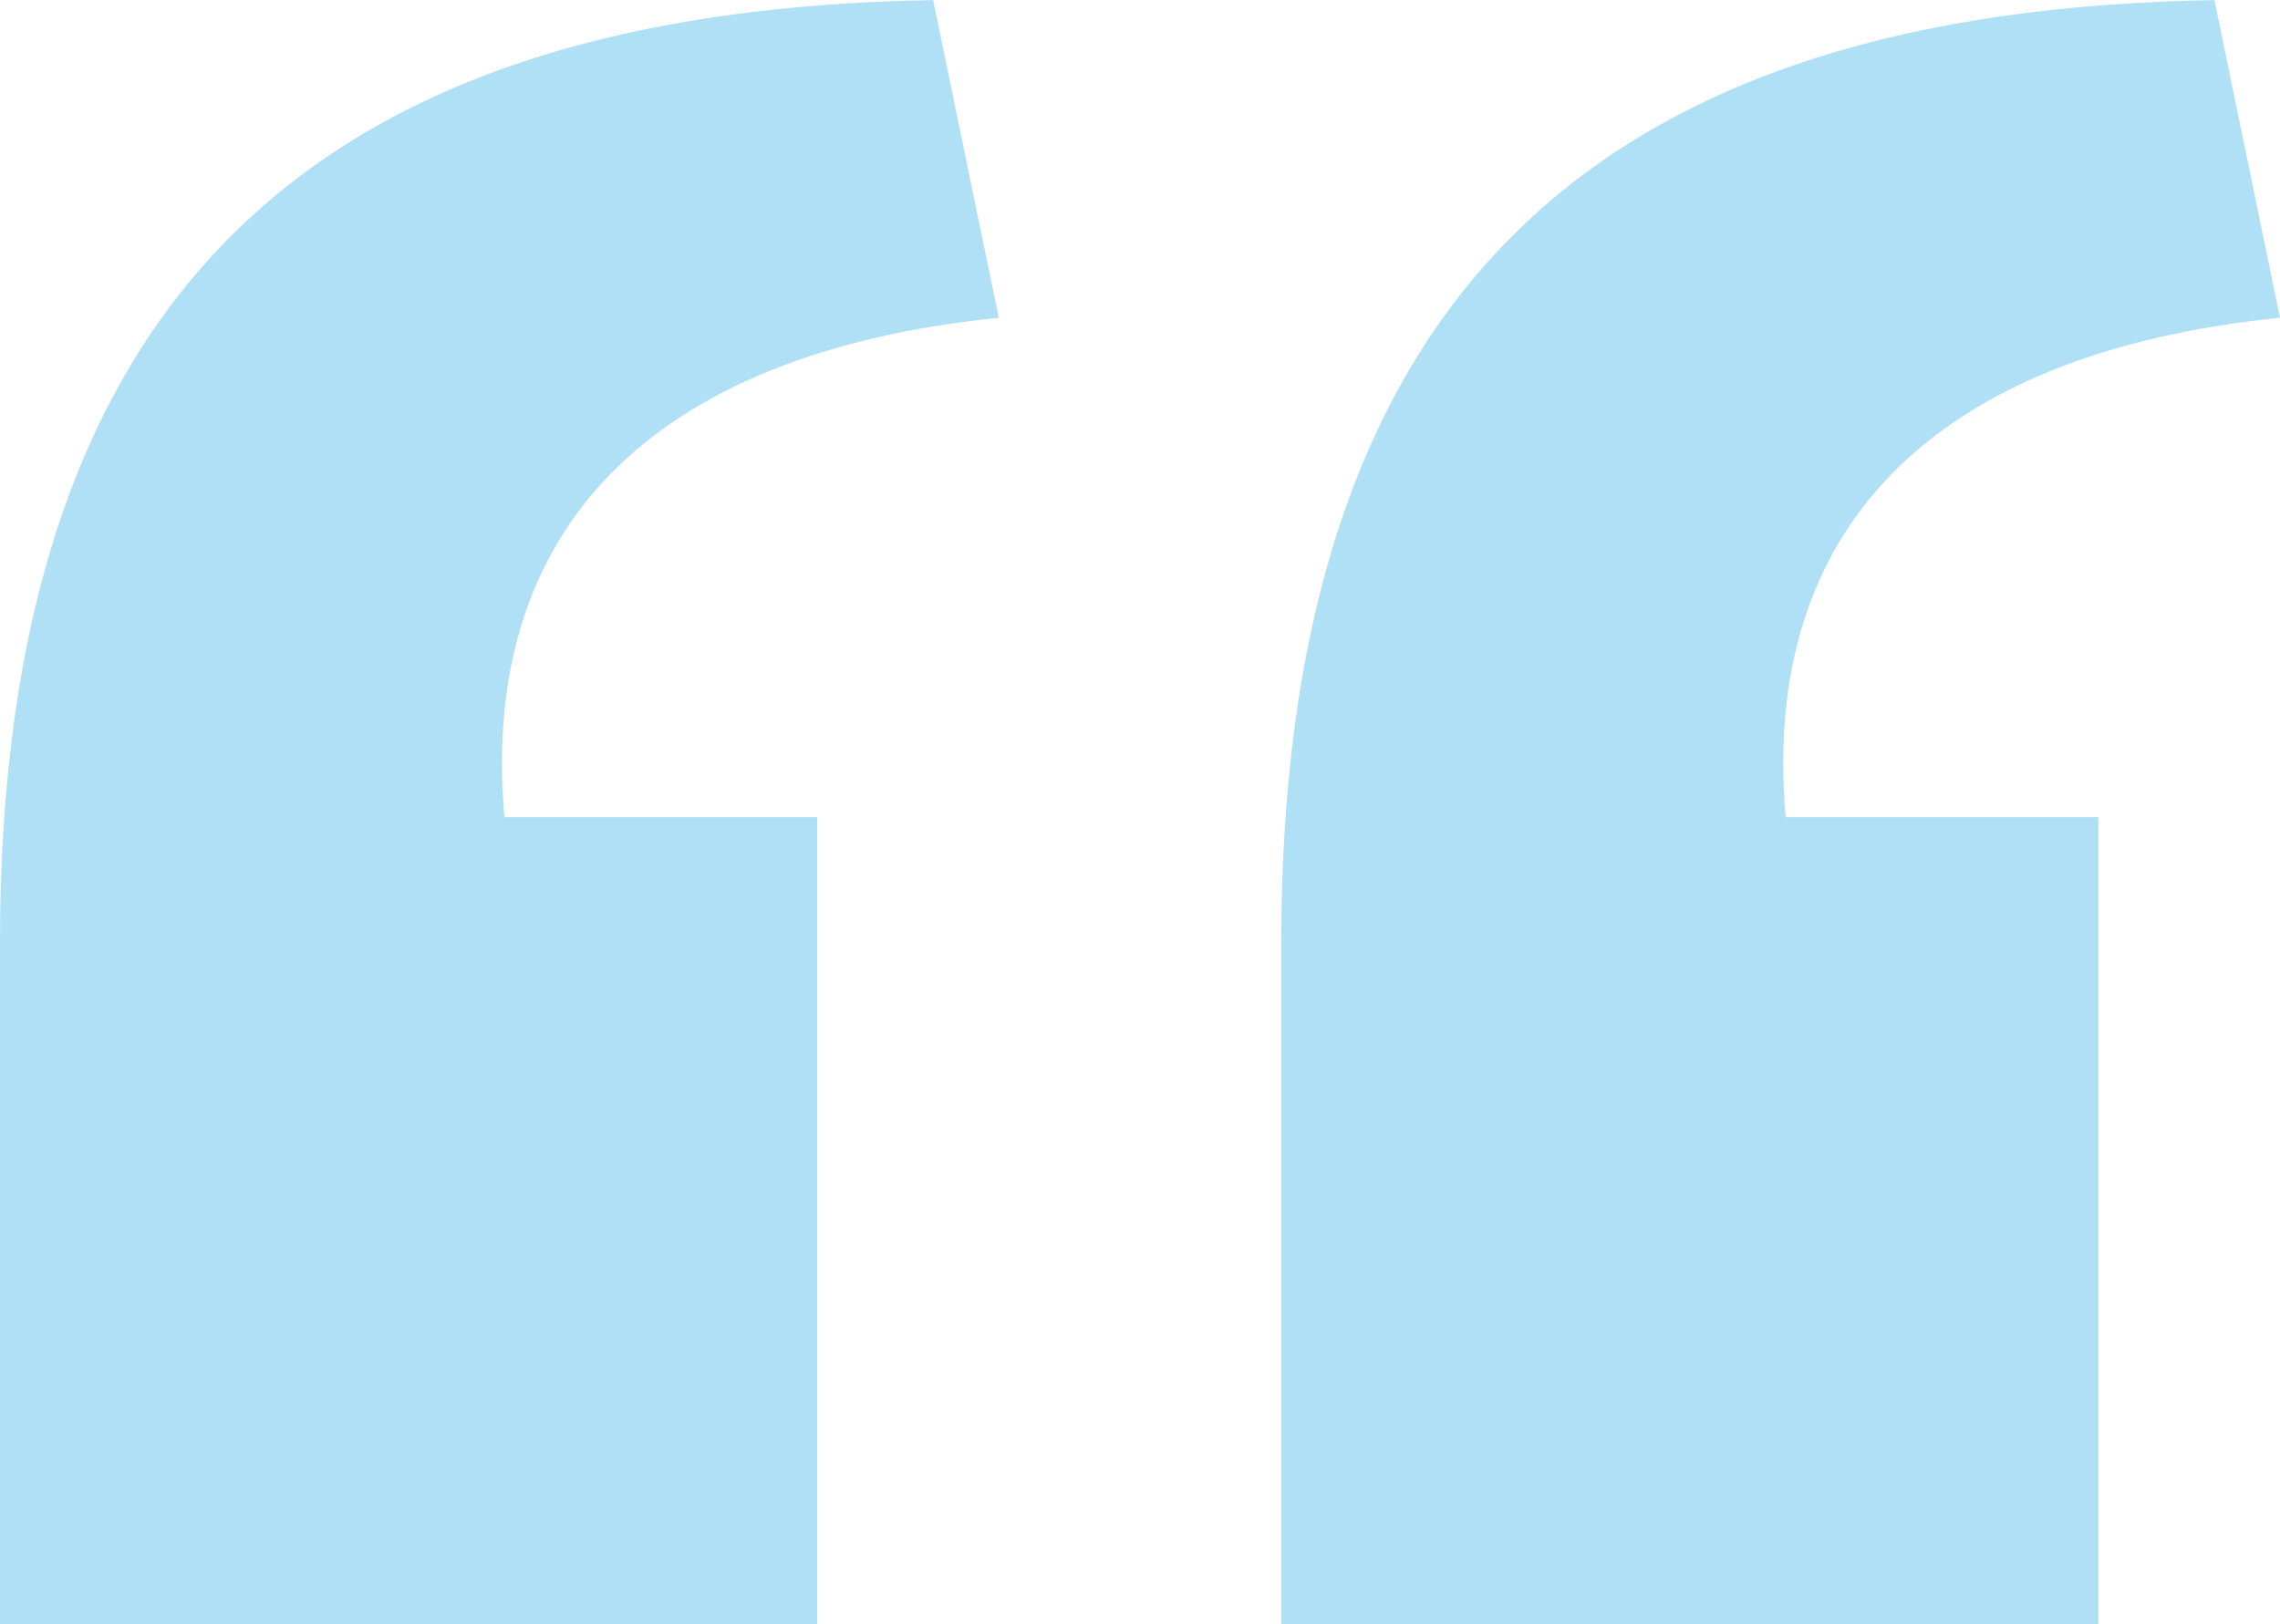 <svg xmlns="http://www.w3.org/2000/svg" width="127.012" height="90.482" viewBox="0 0 127.012 90.482">
  <path id="quote" d="M143.029-180.4l-3.653-17.7c-33.439.562-51.985,15.455-51.985,52.547v37.935h45.522v-44.96H115.491C114.086-168.6,123.64-178.435,143.029-180.4Zm-71.374,0L68-198.1c-33.439.562-51.985,15.455-51.985,52.547v37.935H61.539v-44.96H44.117C42.712-168.6,52.266-178.435,71.655-180.4Z" transform="translate(-16.017 198.105)" fill="#53bceb" opacity="0.454"/>
</svg>
